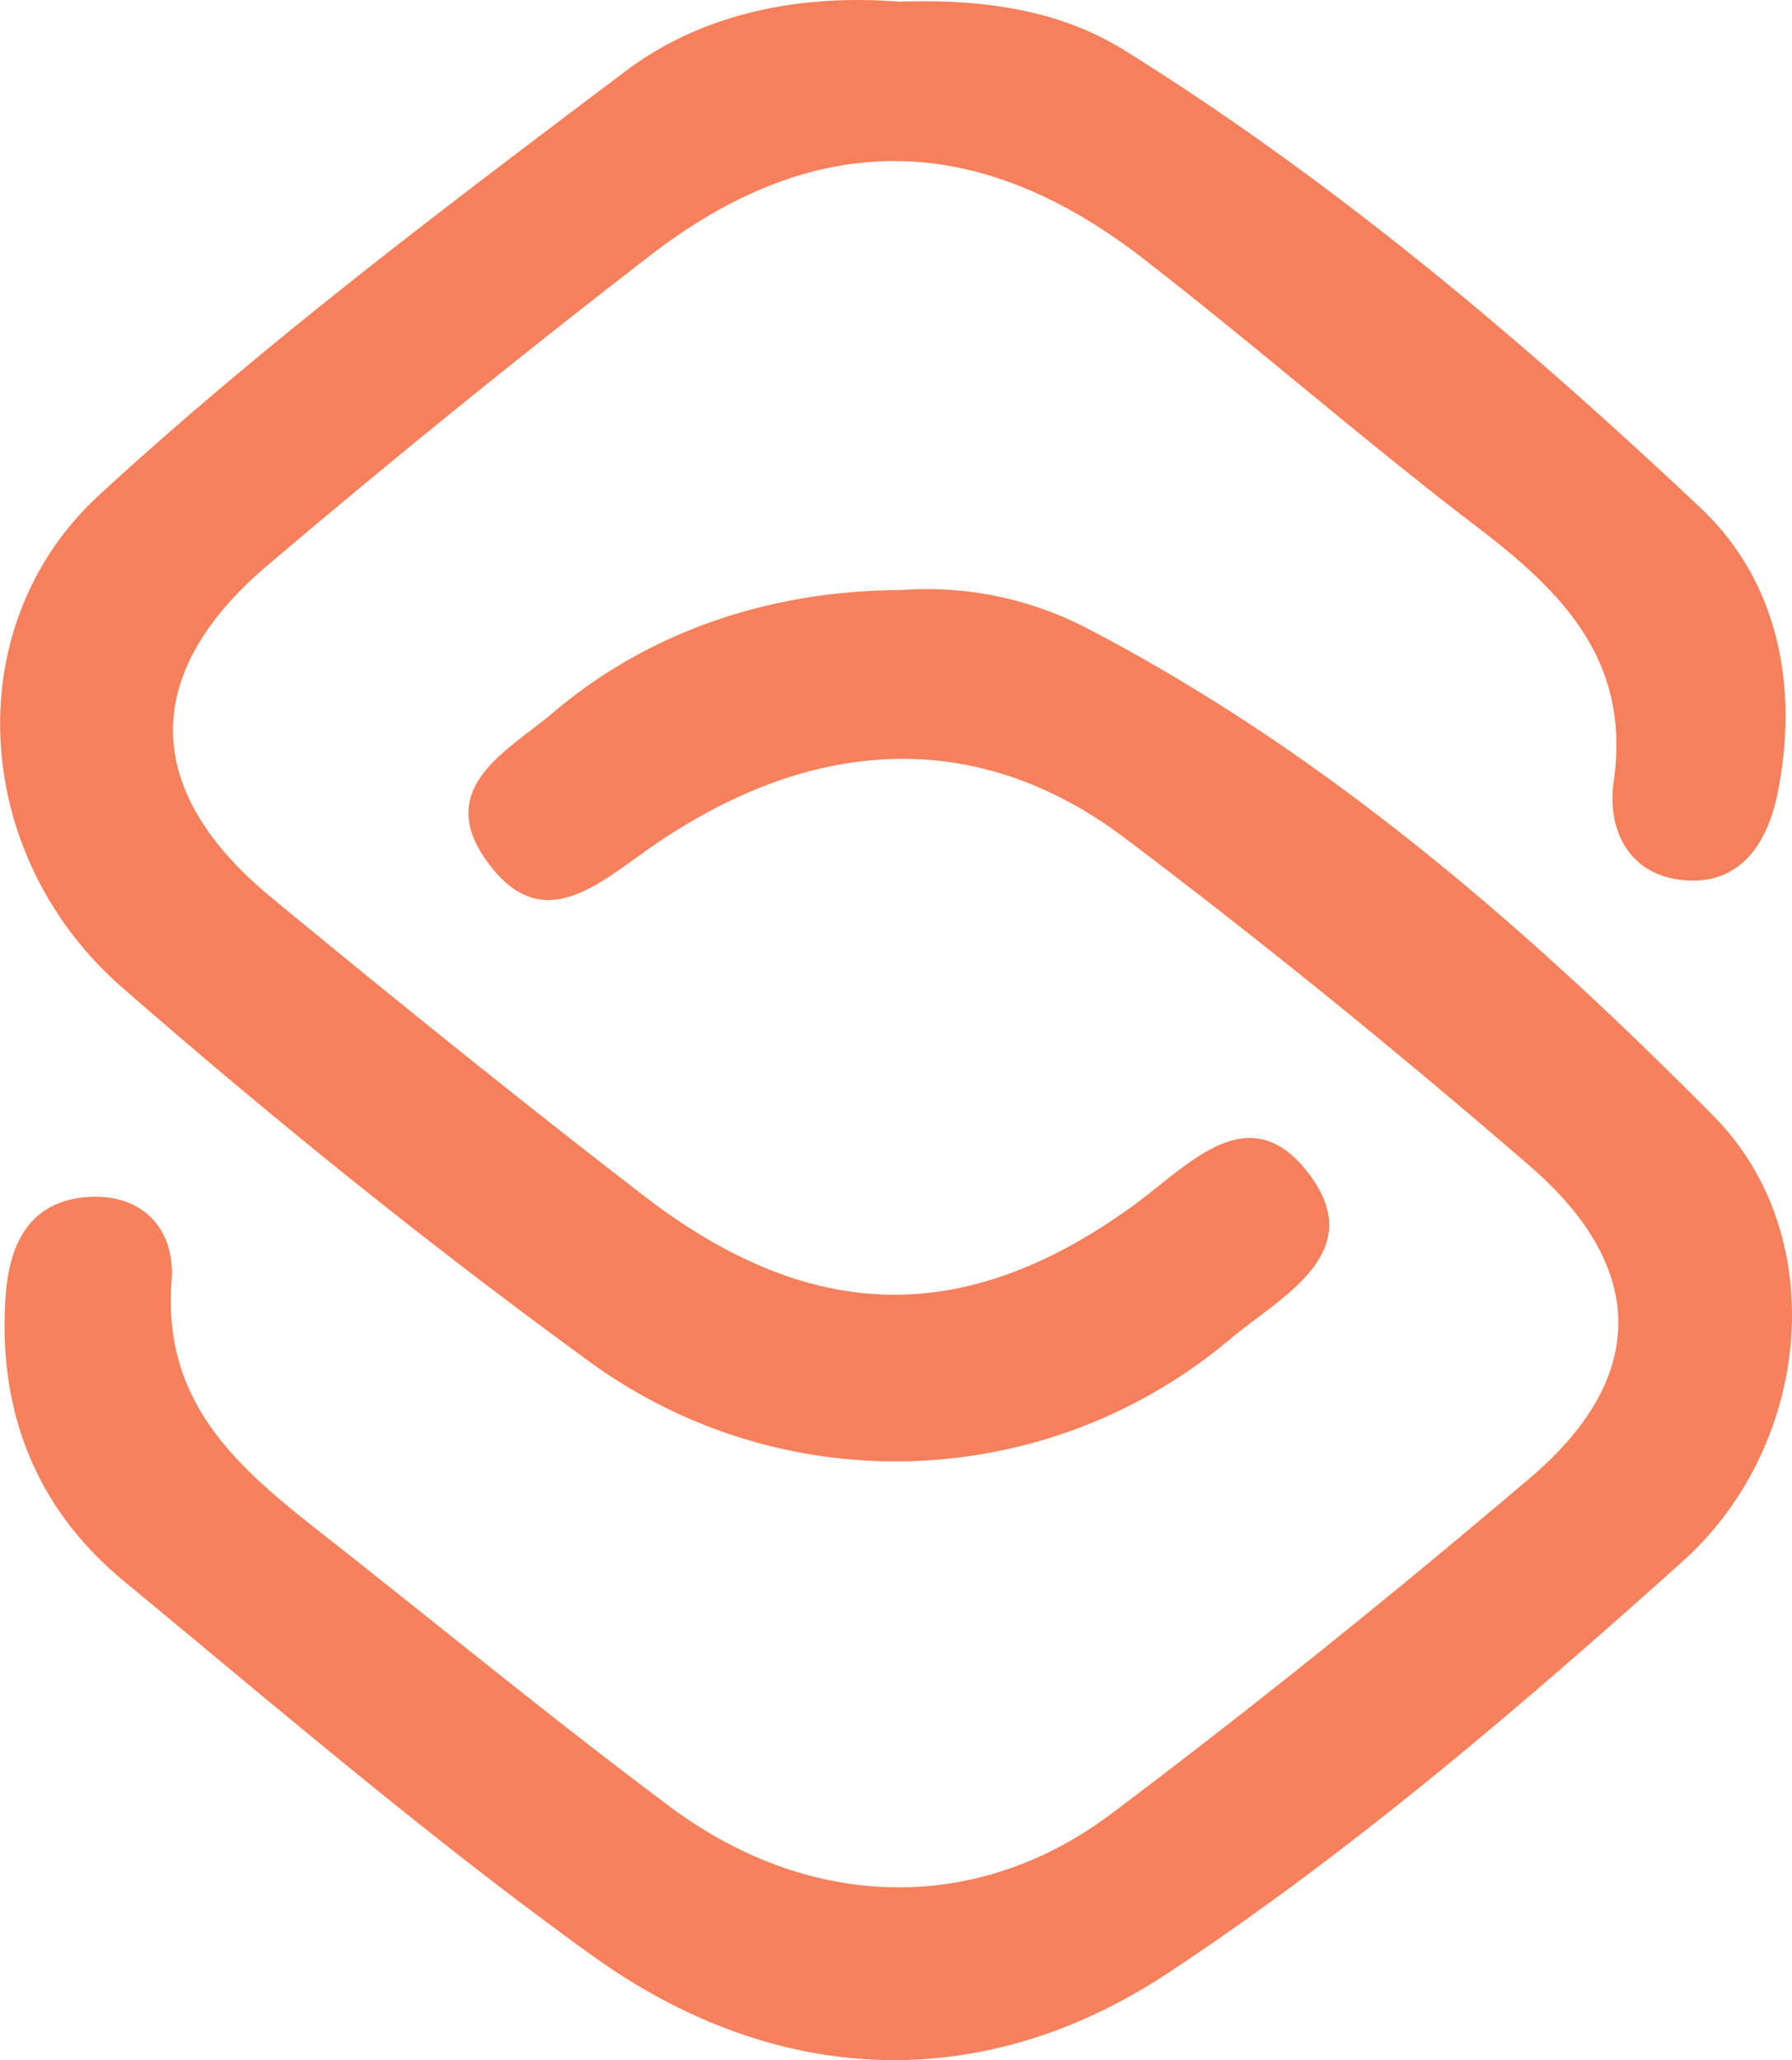 <svg id="Layer_1" data-name="Layer 1" xmlns="http://www.w3.org/2000/svg" viewBox="0 0 396.85 456.1"><path d="M556.19,1053.86c18.15-.61,35.28,1.64,50,10.83,46.29,28.87,87.93,64,127.46,101.23,17.13,16.14,21.87,39.48,17.08,63.2-2.13,10.53-7.84,20.09-20.19,19.28-12.57-.82-17.66-11-16.11-21.87,3.83-26.77-11.26-41.87-30.19-56.33C659,1150.94,635.13,1130,610,1110.56c-36.7-28.34-72.57-28.6-109-.47q-43.07,33.24-84.59,68.48c-28.36,24-27.95,50,.74,73.61,27.11,22.36,54.48,44.44,82.31,65.9,37.39,28.84,71.69,29.26,109,2,11.75-8.61,24.82-23.51,37.71-7.69,14.84,18.21-5.31,28-16.64,37.53a115,115,0,0,1-141.95,5c-35.74-26-70.23-53.83-103.52-82.87s-36.65-79.87-5.06-108.93c36.6-33.69,76.66-63.77,116.46-93.77C512.91,1056.14,534.75,1052.17,556.19,1053.86Z" transform="translate(-357.07 -1053.49)" style="fill:#f6805b"/><path d="M556.59,1184.12a77,77,0,0,1,41.1,8.4c52.79,27.45,97.52,66.34,138.81,108,26.38,26.63,21.76,73-6.79,98.63-36.2,32.46-73.53,64.44-114,91.16-41.22,27.23-87,25.31-127.66-4-35.81-25.79-69.46-54.64-103.54-82.77-19.66-16.23-28.06-37.94-26.17-63.43.83-11.16,5.19-20.41,17.5-21.56,12.62-1.18,20.13,7,19.23,18.48-2.22,28.5,16.62,42.85,35.52,57.71,24.94,19.62,49.46,39.8,74.89,58.76,30.84,23,67.87,24,97.75,1.49,31.68-23.81,62.6-48.74,92.8-74.41,25.87-22,25.92-46.33,0-68.79-29.12-25.2-59.09-49.54-89.83-72.74-32-24.15-68.21-23.11-104.11,1.42-12.38,8.45-25,21-37.42,3.37-11.41-16.16,5.15-24.32,14.85-32.55C500.67,1193.31,527.47,1184.24,556.59,1184.12Z" transform="translate(-357.07 -1053.49)" style="fill:#f6815c"/></svg>